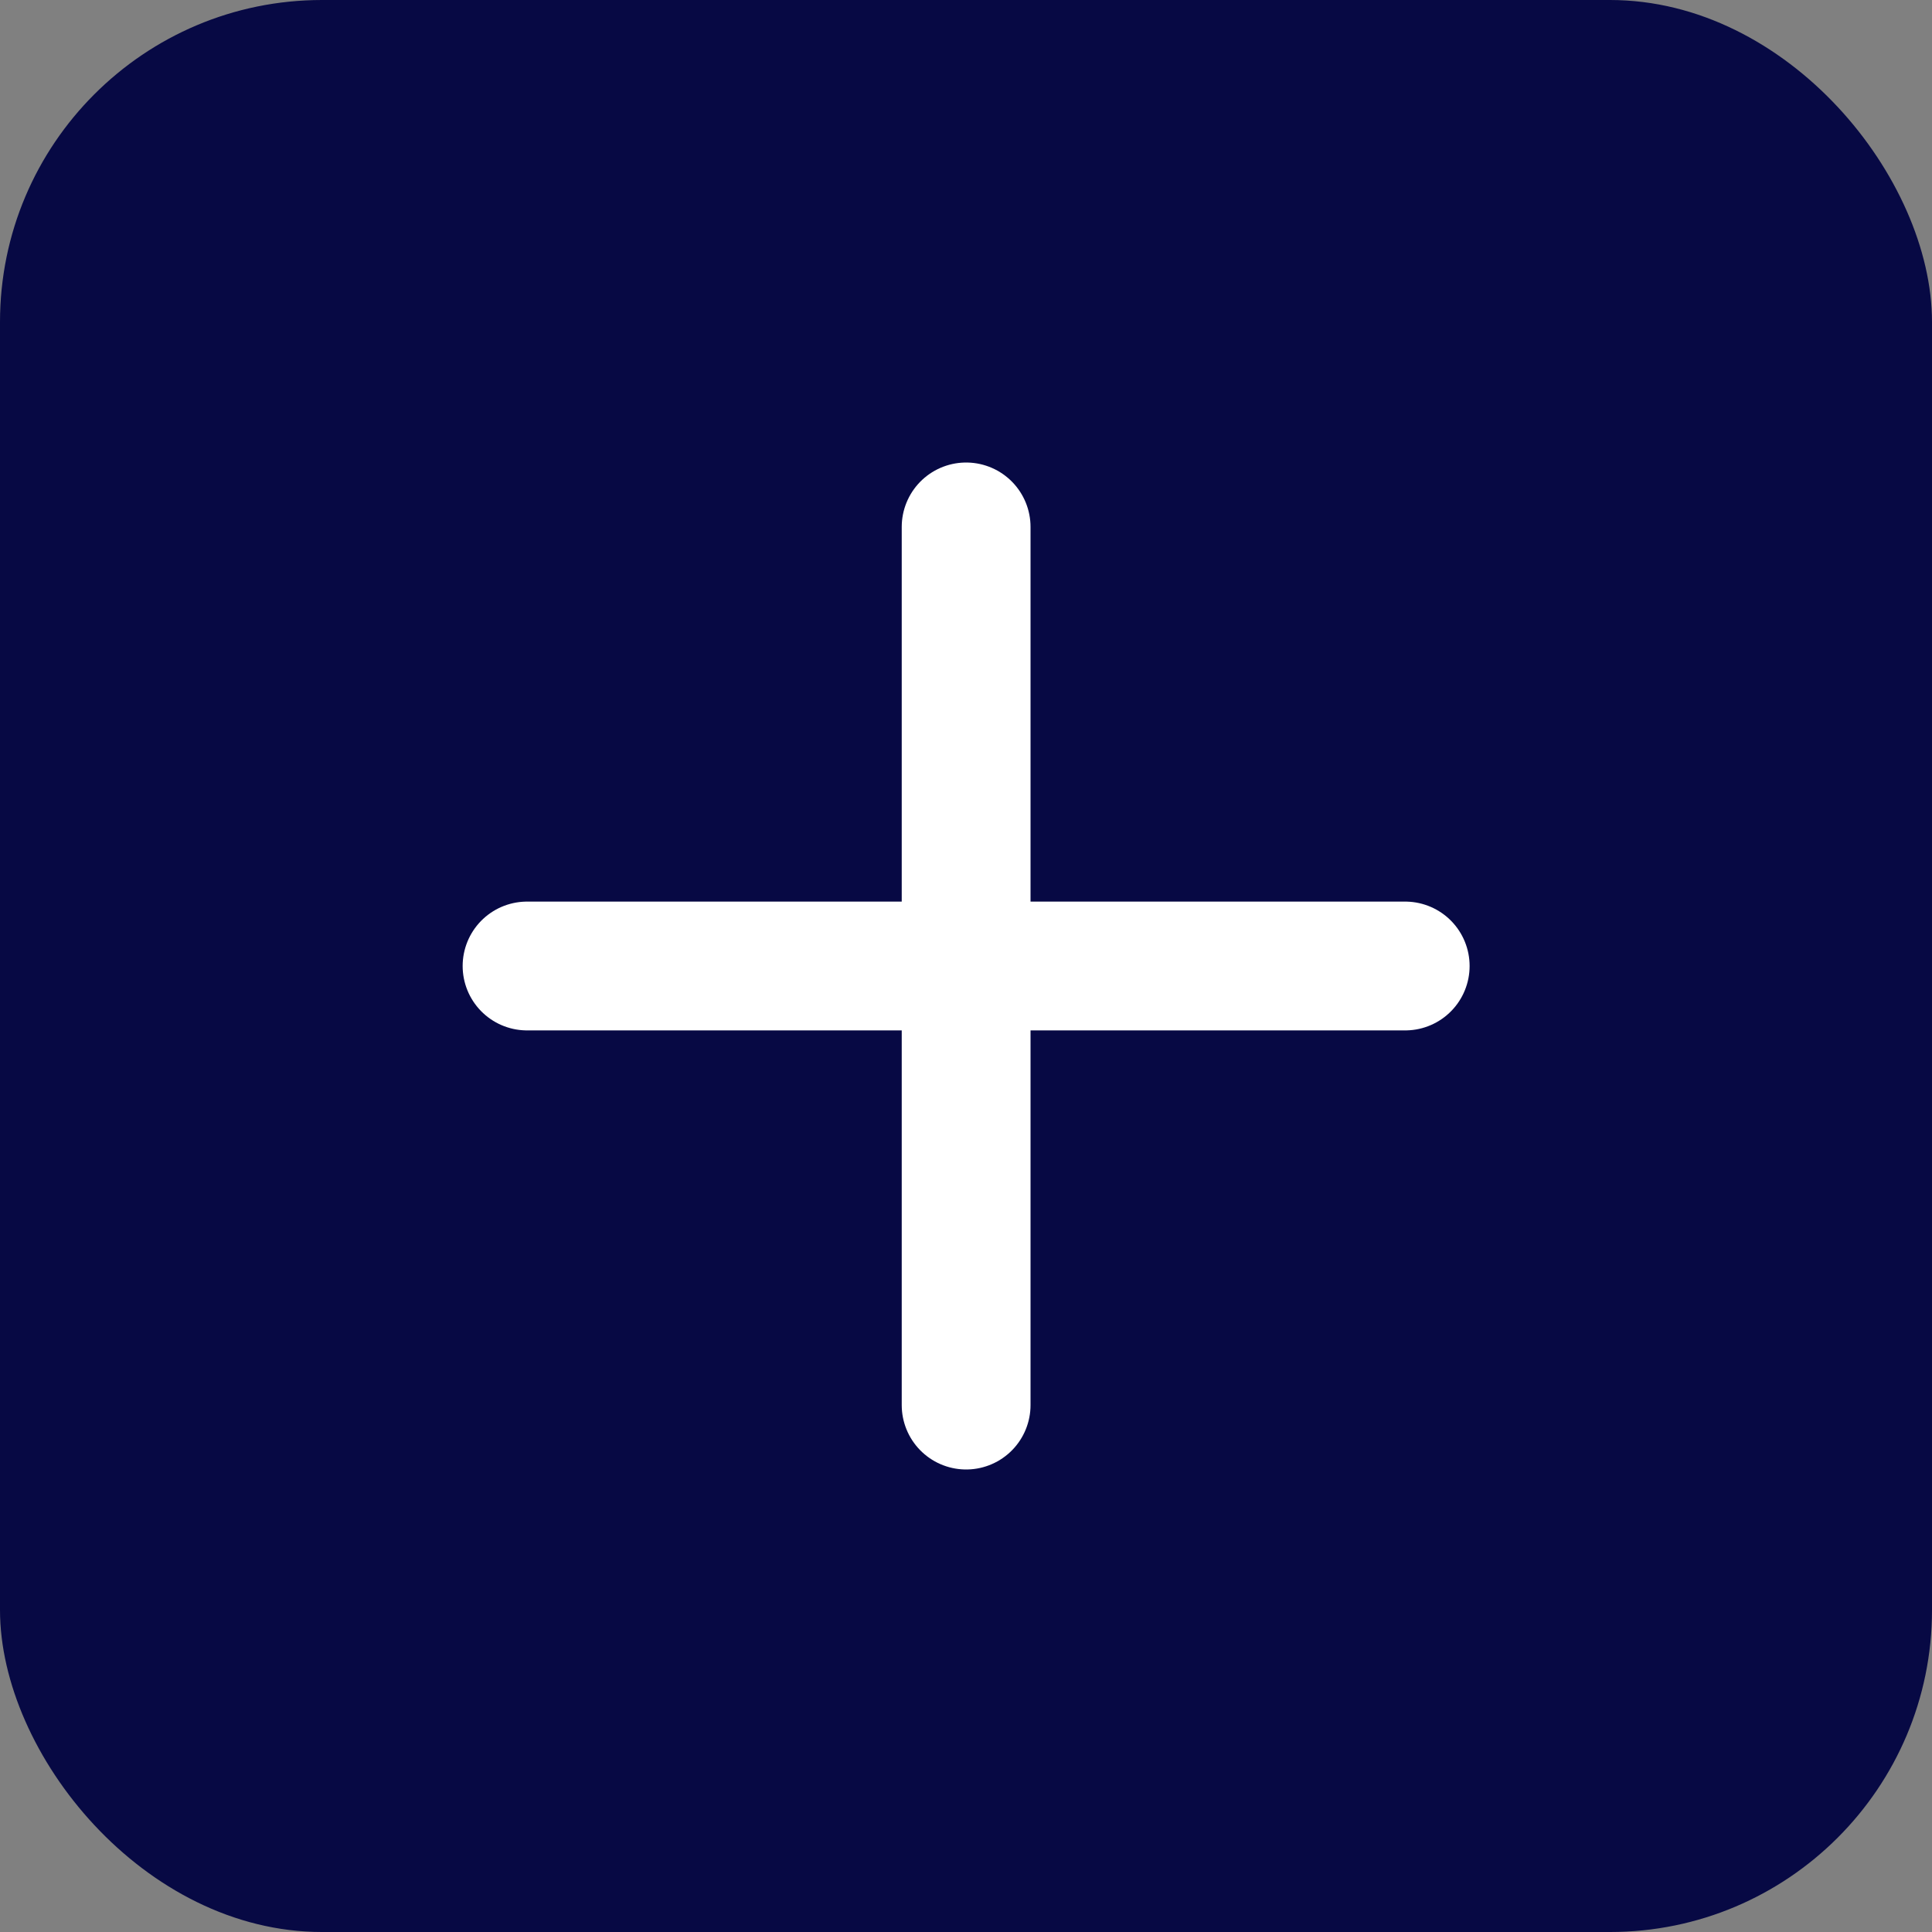 <svg width="30" height="30" viewBox="0 0 30 30" fill="none" xmlns="http://www.w3.org/2000/svg">
<rect x="0" y="0" width="30" height="30" fill="#808080" stroke="none"/>
<rect width="30" height="30" rx="5" fill="#070944"/>
<path d="M15.002 8.182V21.818" stroke="white" stroke-width="2" stroke-linecap="round" stroke-linejoin="round"/>
<path d="M8.184 15H21.82" stroke="white" stroke-width="2" stroke-linecap="round" stroke-linejoin="round"/>
</svg>
